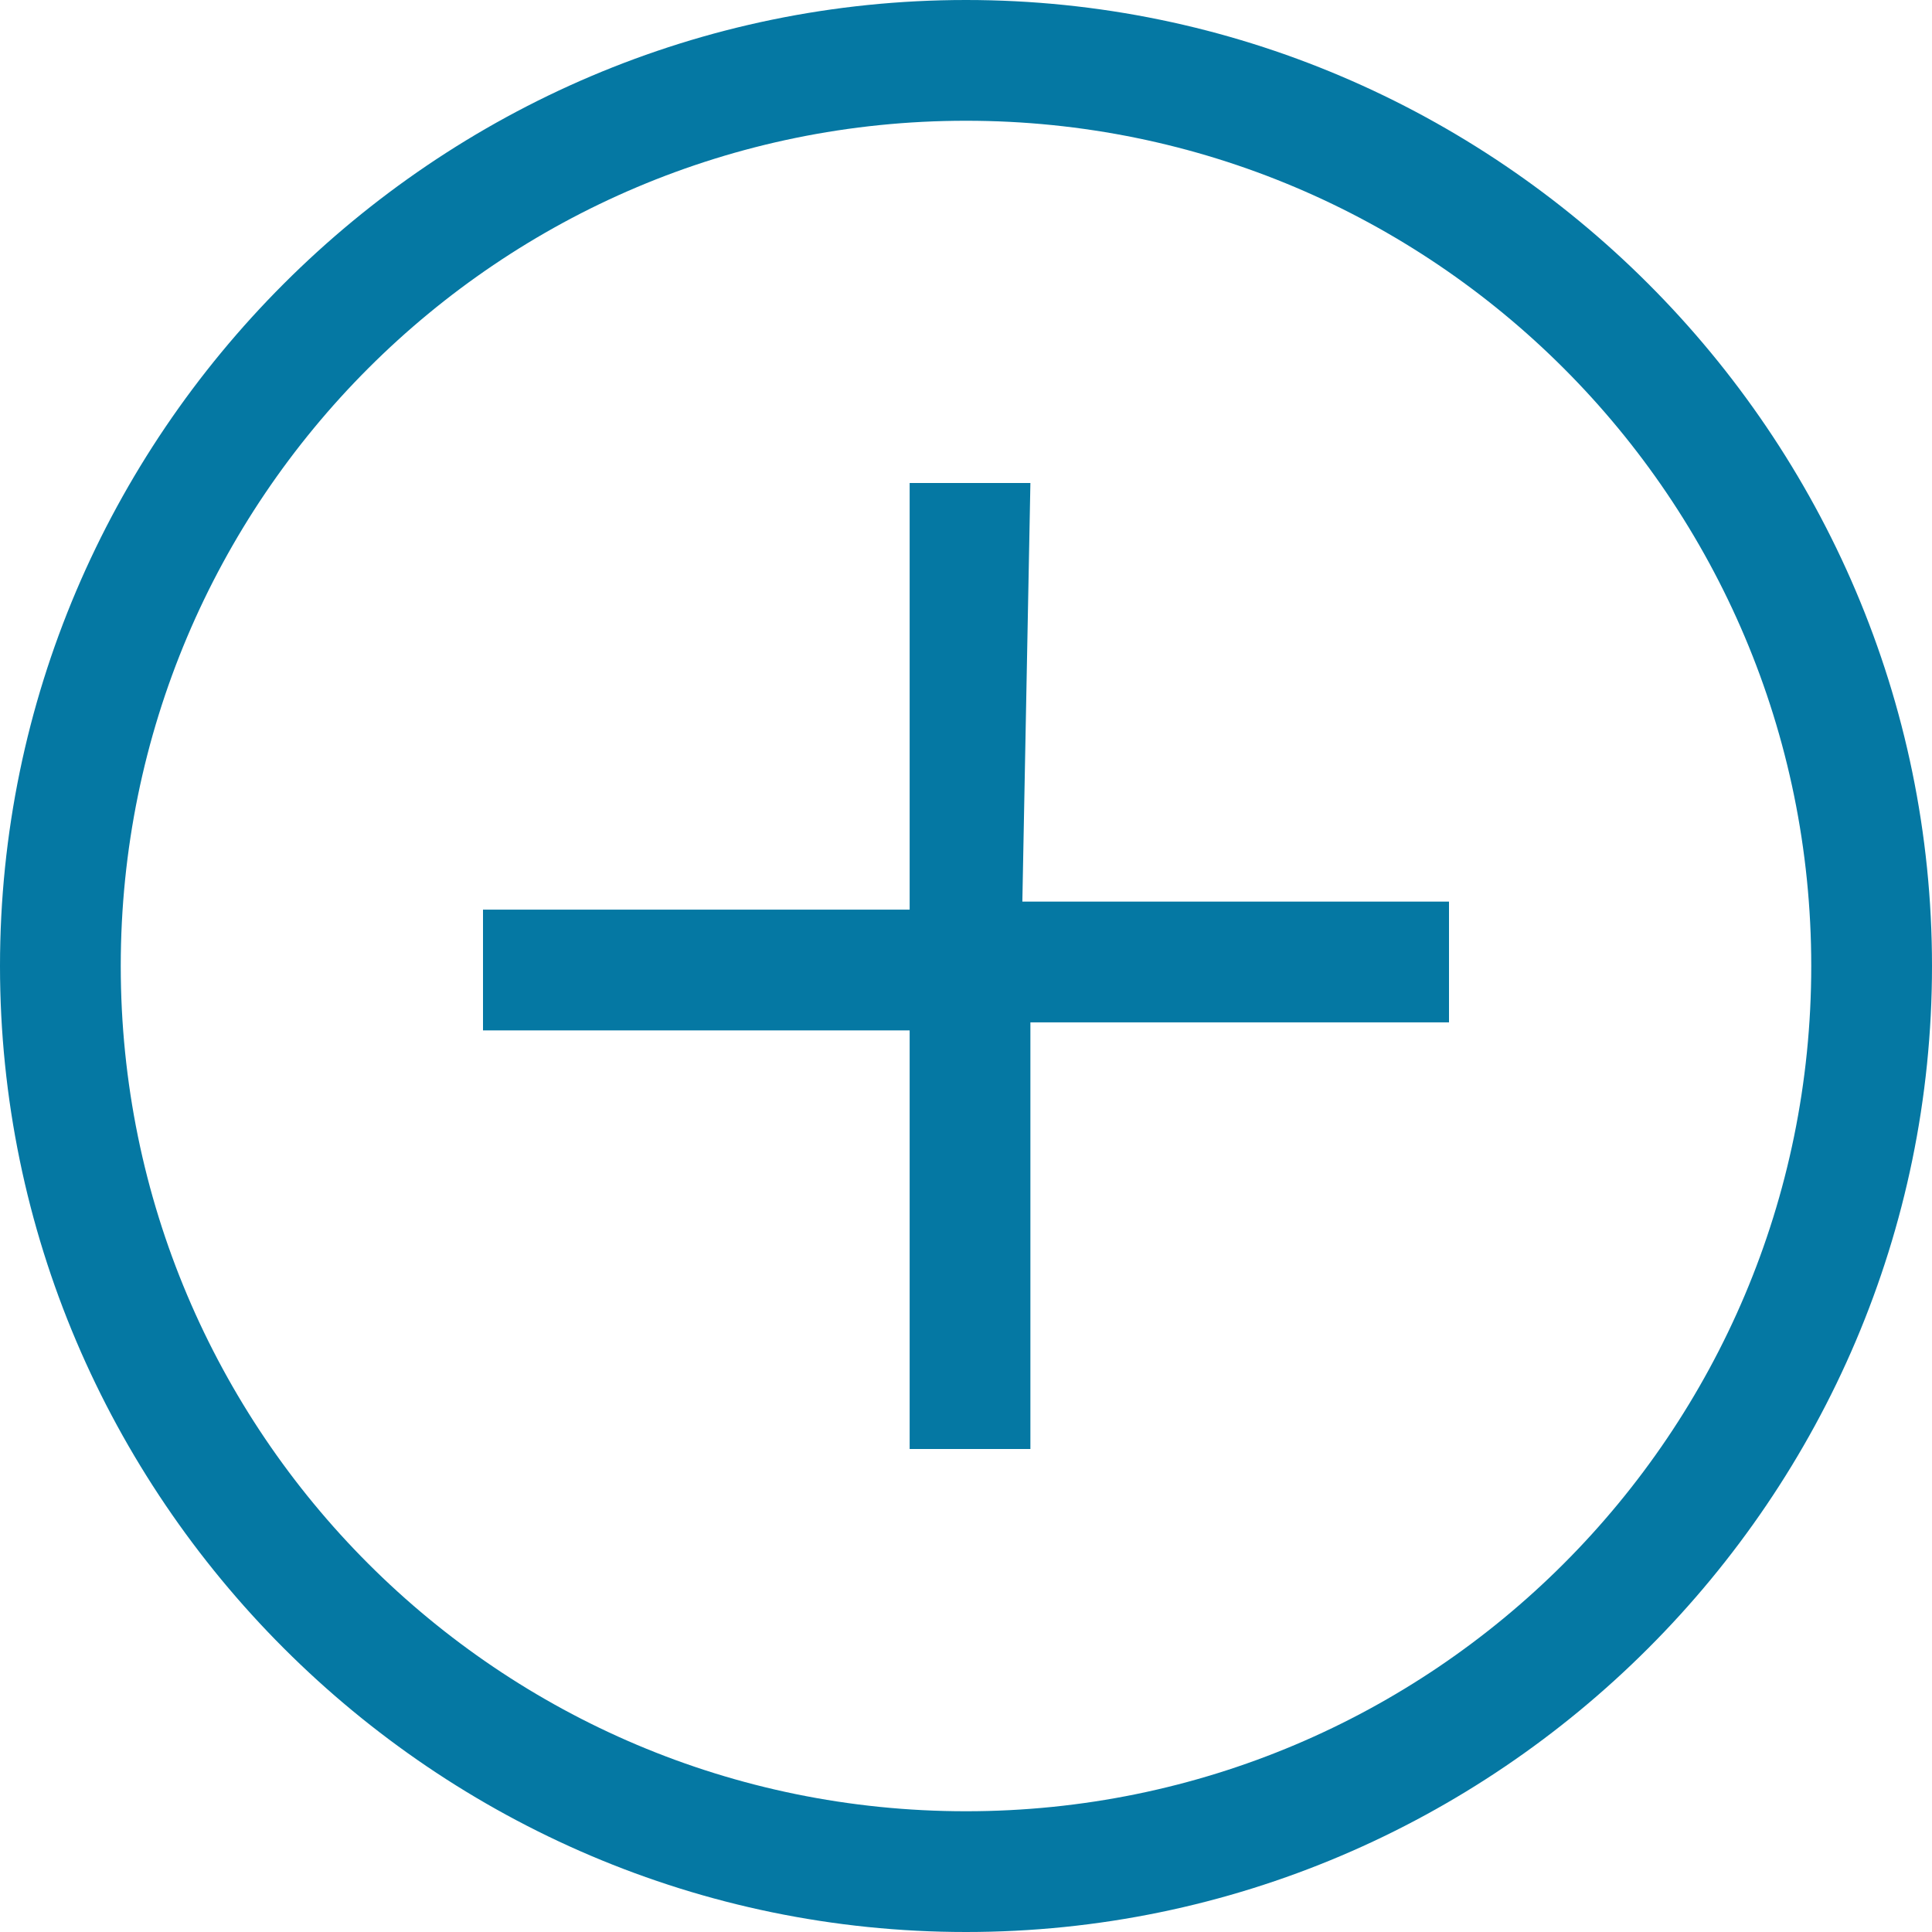 <?xml version="1.0" encoding="utf-8"?>
<!-- Generator: Adobe Illustrator 24.1.0, SVG Export Plug-In . SVG Version: 6.00 Build 0)  -->
<svg version="1.1" id="Capa_1" xmlns="http://www.w3.org/2000/svg" xmlns:xlink="http://www.w3.org/1999/xlink" x="0px" y="0px"
	 viewBox="0 0 24 24" style="enable-background:new 0 0 24 24;" xml:space="preserve">
<style type="text/css">
	.st0{fill:#0578A3;}
</style>
<path class="st0" d="M12,0C5.4,0,0,5.4,0,12s5.4,12,12,12s12-5.4,12-12S18.6,0,12,0z M12,22.5C6.2,22.5,1.5,17.8,1.5,12
	S6.2,1.5,12,1.5S22.5,6.2,22.5,12S17.8,22.5,12,22.5z"/>
<path class="st0" d="M12.8,6h-1.5v5.3H6v1.5h5.3V18h1.5v-5.3H18v-1.5h-5.3L12.8,6z"/>
</svg>
